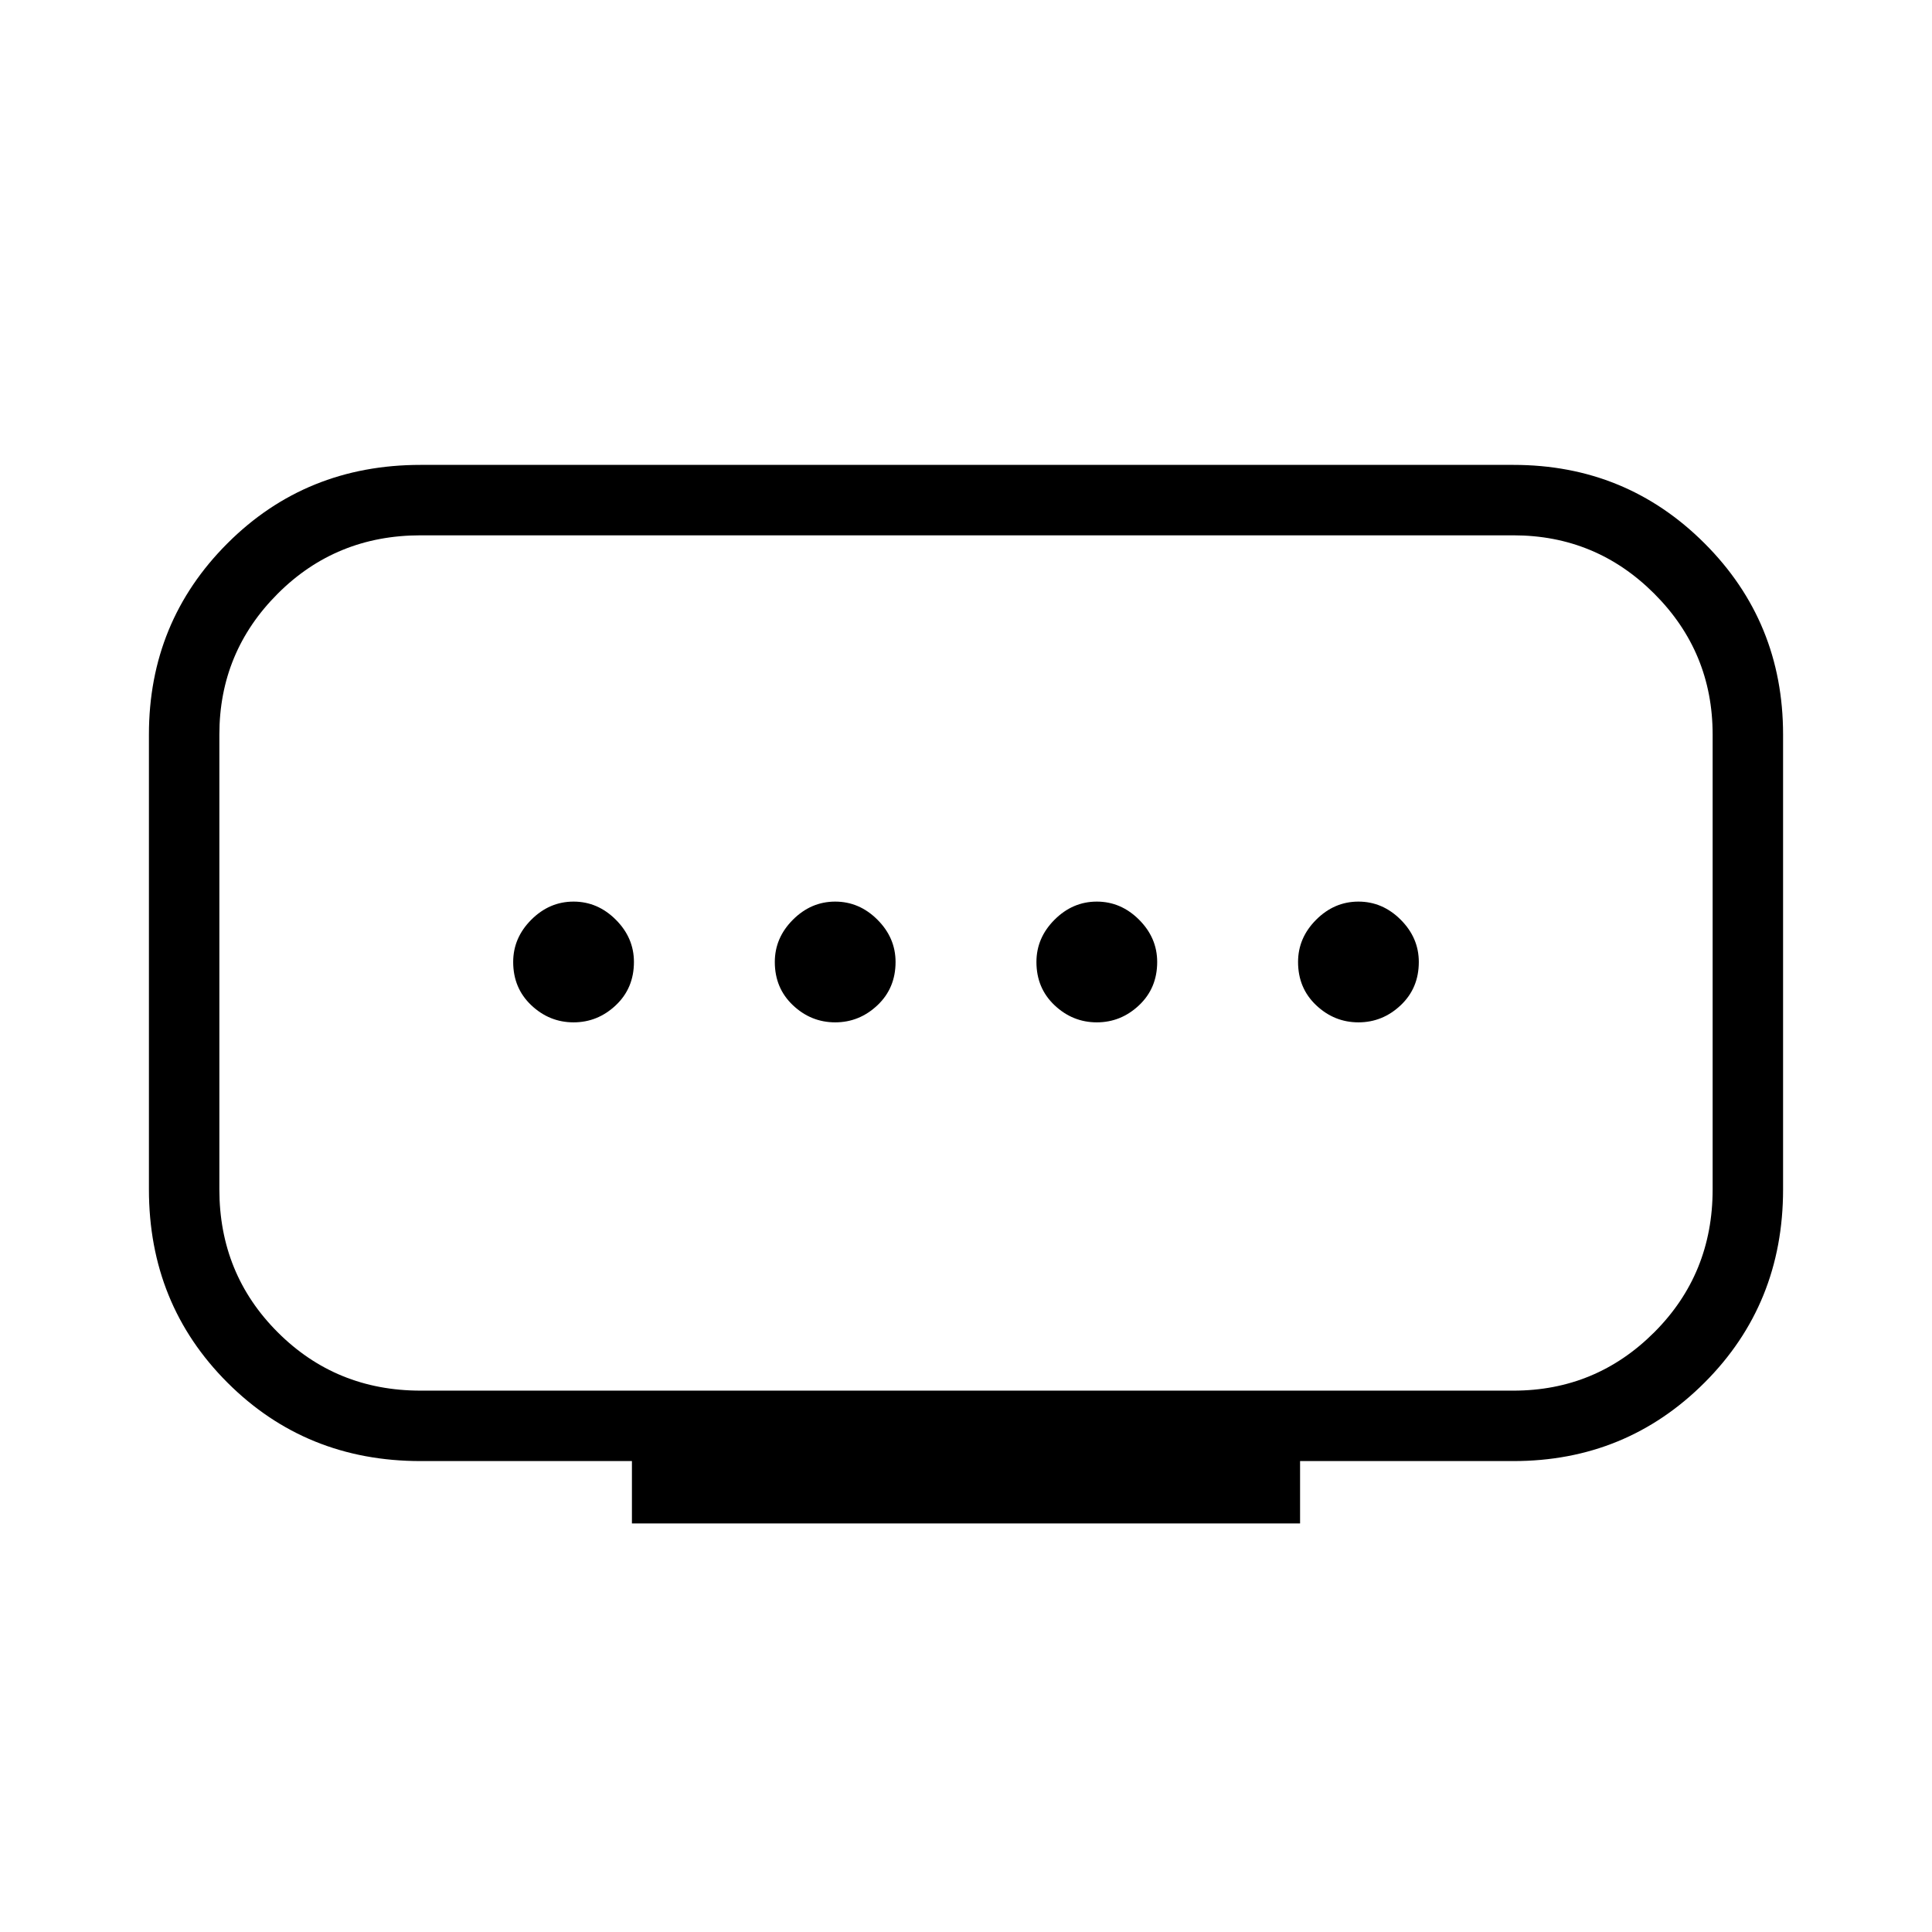 <svg xmlns="http://www.w3.org/2000/svg" height="48" width="48"><path d="M10.45 34.55H37.6q2.05 0 3.5-1.45 1.45-1.45 1.45-3.55v-11.3q0-2.05-1.45-3.5-1.45-1.45-3.5-1.45H10.45q-2.1 0-3.55 1.45-1.45 1.45-1.45 3.5v11.3q0 2.1 1.45 3.55 1.45 1.45 3.55 1.45Zm5.25 3.3V36.3h-5.25q-2.85 0-4.8-1.95-1.95-1.95-1.95-4.8v-11.3q0-2.8 1.95-4.75 1.95-1.95 4.8-1.95H37.6q2.8 0 4.75 1.95 1.95 1.95 1.95 4.75v11.3q0 2.85-1.95 4.8-1.95 1.95-4.75 1.95h-5.3v1.55Zm5.05-12.45q.6 0 1.05-.425.45-.425.45-1.075 0-.6-.45-1.05-.45-.45-1.05-.45-.6 0-1.05.45-.45.45-.45 1.05 0 .65.45 1.075.45.425 1.05.425Zm-6.5 0q.6 0 1.05-.425.45-.425.45-1.075 0-.6-.45-1.05-.45-.45-1.05-.45-.6 0-1.05.45-.45.45-.45 1.05 0 .65.45 1.075.45.425 1.05.425Zm13 0q.6 0 1.05-.425.45-.425.45-1.075 0-.6-.45-1.05-.45-.45-1.05-.45-.6 0-1.05.45-.45.45-.45 1.05 0 .65.45 1.075.45.425 1.05.425Zm6.5 0q.6 0 1.05-.425.45-.425.45-1.075 0-.6-.45-1.05-.45-.45-1.05-.45-.6 0-1.05.45-.45.45-.45 1.05 0 .65.45 1.075.45.425 1.05.425ZM24 23.9Z"/></svg>